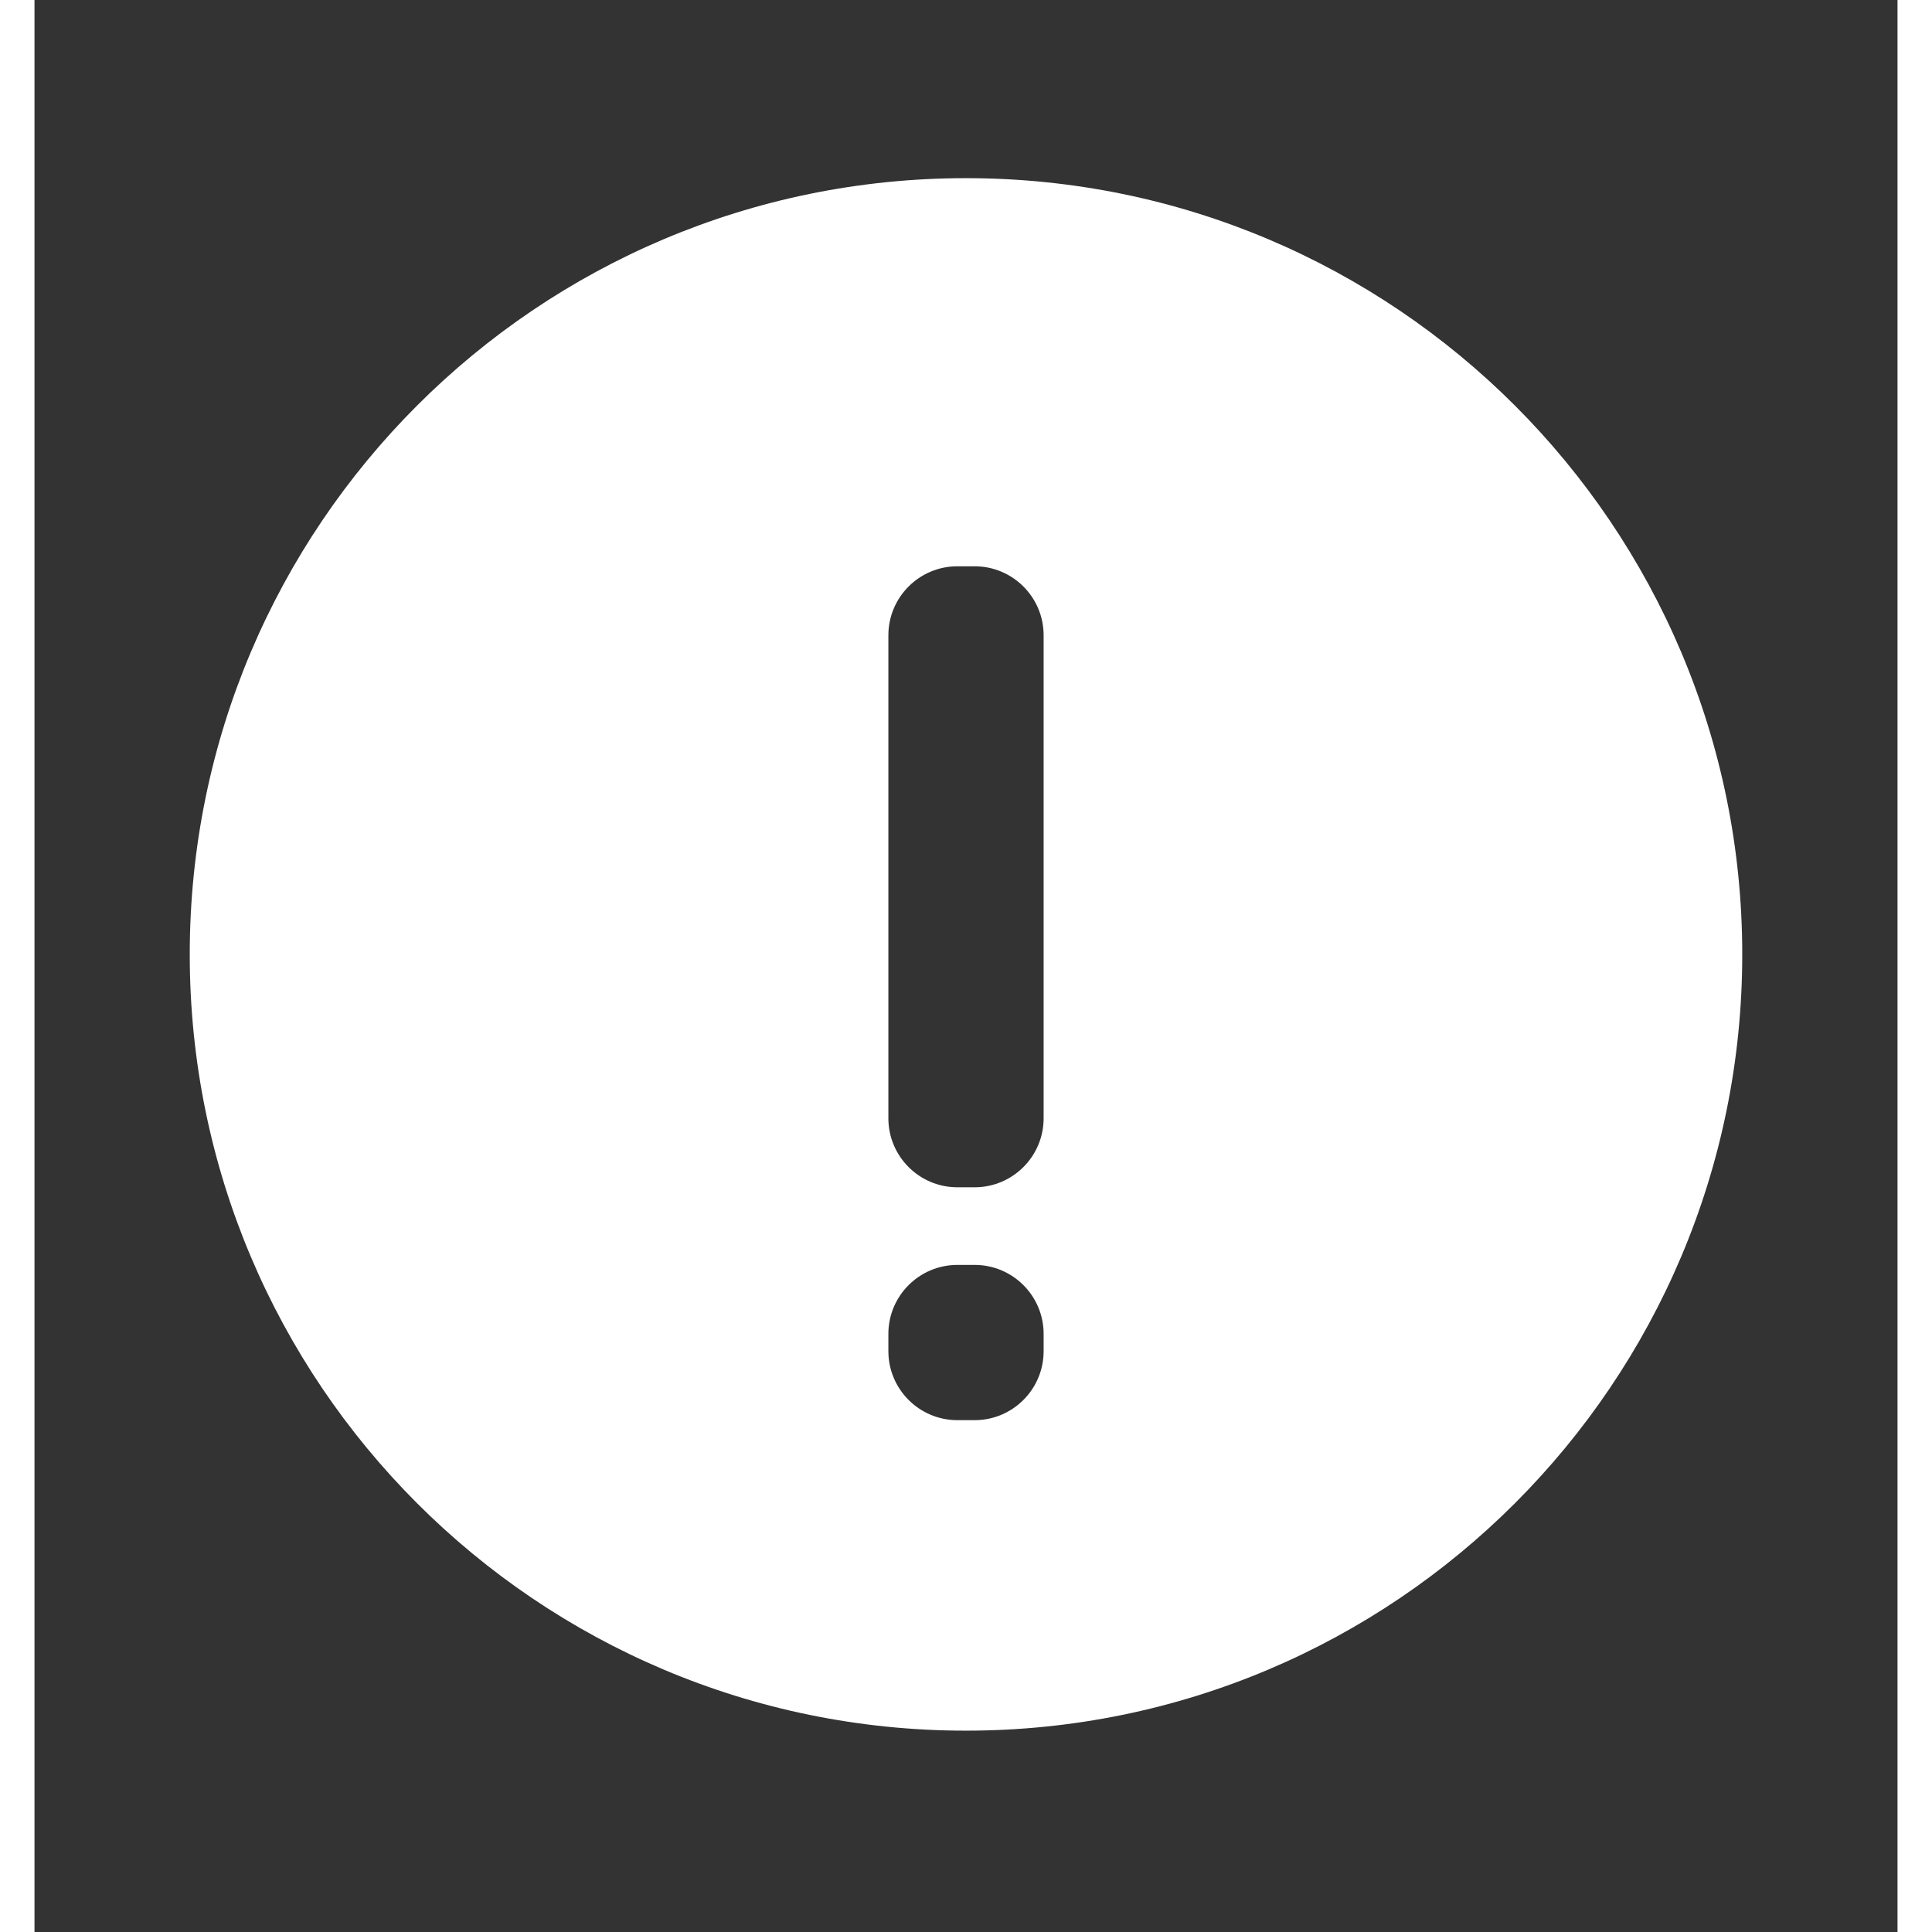 <svg width="35" height="35" viewBox="0 0 27 28" fill="none" xmlns="http://www.w3.org/2000/svg">
<rect x="0" y="0" width="27" height="28" fill="#333333" stroke="none"/>
<path fill-rule="evenodd" clip-rule="evenodd" d="M13.5 25.082C19.713 25.082 24.75 20.045 24.75 13.832C24.75 7.619 19.713 2.582 13.5 2.582C7.287 2.582 2.25 7.619 2.25 13.832C2.25 20.045 7.287 25.082 13.5 25.082ZM12.375 9.207C12.375 8.655 12.823 8.207 13.375 8.207H13.625C14.177 8.207 14.625 8.655 14.625 9.207V16.207C14.625 16.759 14.177 17.207 13.625 17.207H13.375C12.823 17.207 12.375 16.759 12.375 16.207V9.207ZM13.375 18.332C12.823 18.332 12.375 18.78 12.375 19.332V19.582C12.375 20.134 12.823 20.582 13.375 20.582H13.625C14.177 20.582 14.625 20.134 14.625 19.582V19.332C14.625 18.78 14.177 18.332 13.625 18.332H13.375Z" fill="white"/>
</svg>
